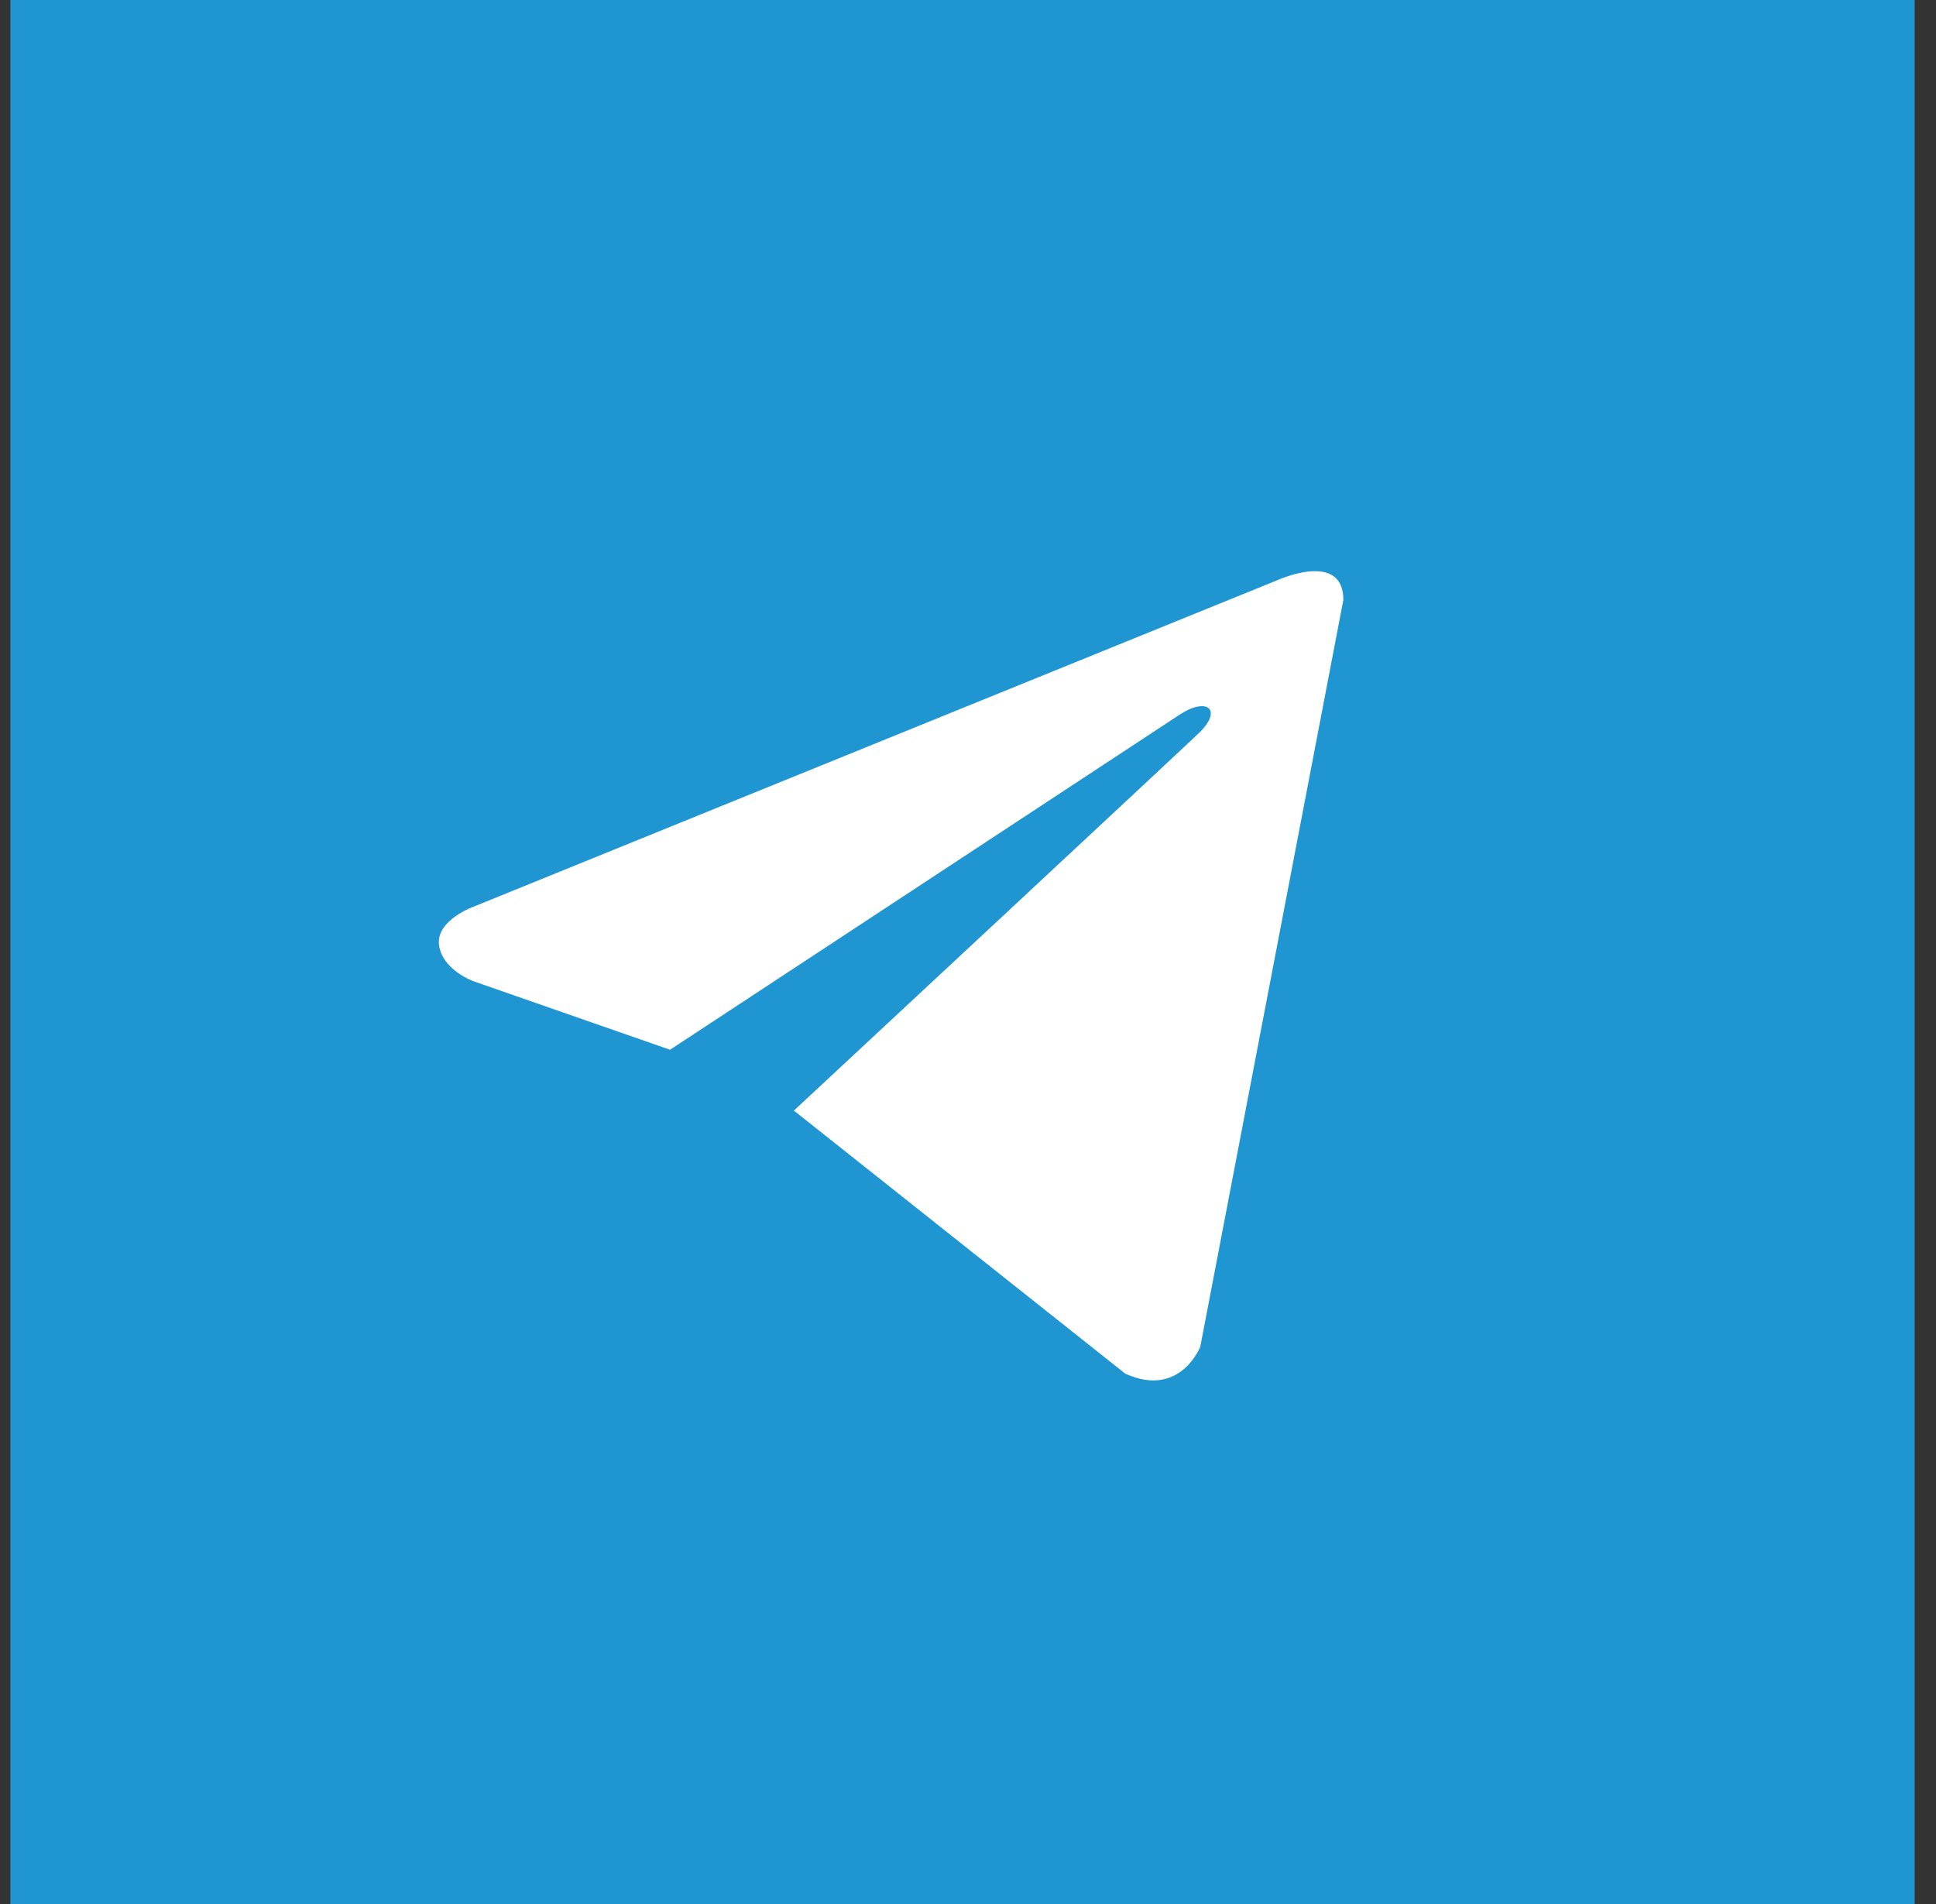 <svg viewBox="0 0 61 60" fill="none" xmlns="http://www.w3.org/2000/svg">
<rect x="0" y="0" width="61" height="60" fill="#333333" stroke="none"/>
<path d="M0.327 0H60.327V60H0.327V0Z" fill="#1F96D2"/>
<path d="M42.327 18.903L37.819 42.438C37.819 42.438 37.188 44.07 35.456 43.288L25.054 35.029L25.006 35.005C26.411 33.698 37.306 23.554 37.782 23.094C38.519 22.382 38.061 21.958 37.206 22.496L21.112 33.08L14.904 30.916C14.904 30.916 13.927 30.556 13.832 29.774C13.737 28.99 14.936 28.566 14.936 28.566L40.247 18.283C40.247 18.283 42.327 17.337 42.327 18.903Z" fill="white"/>
</svg>

